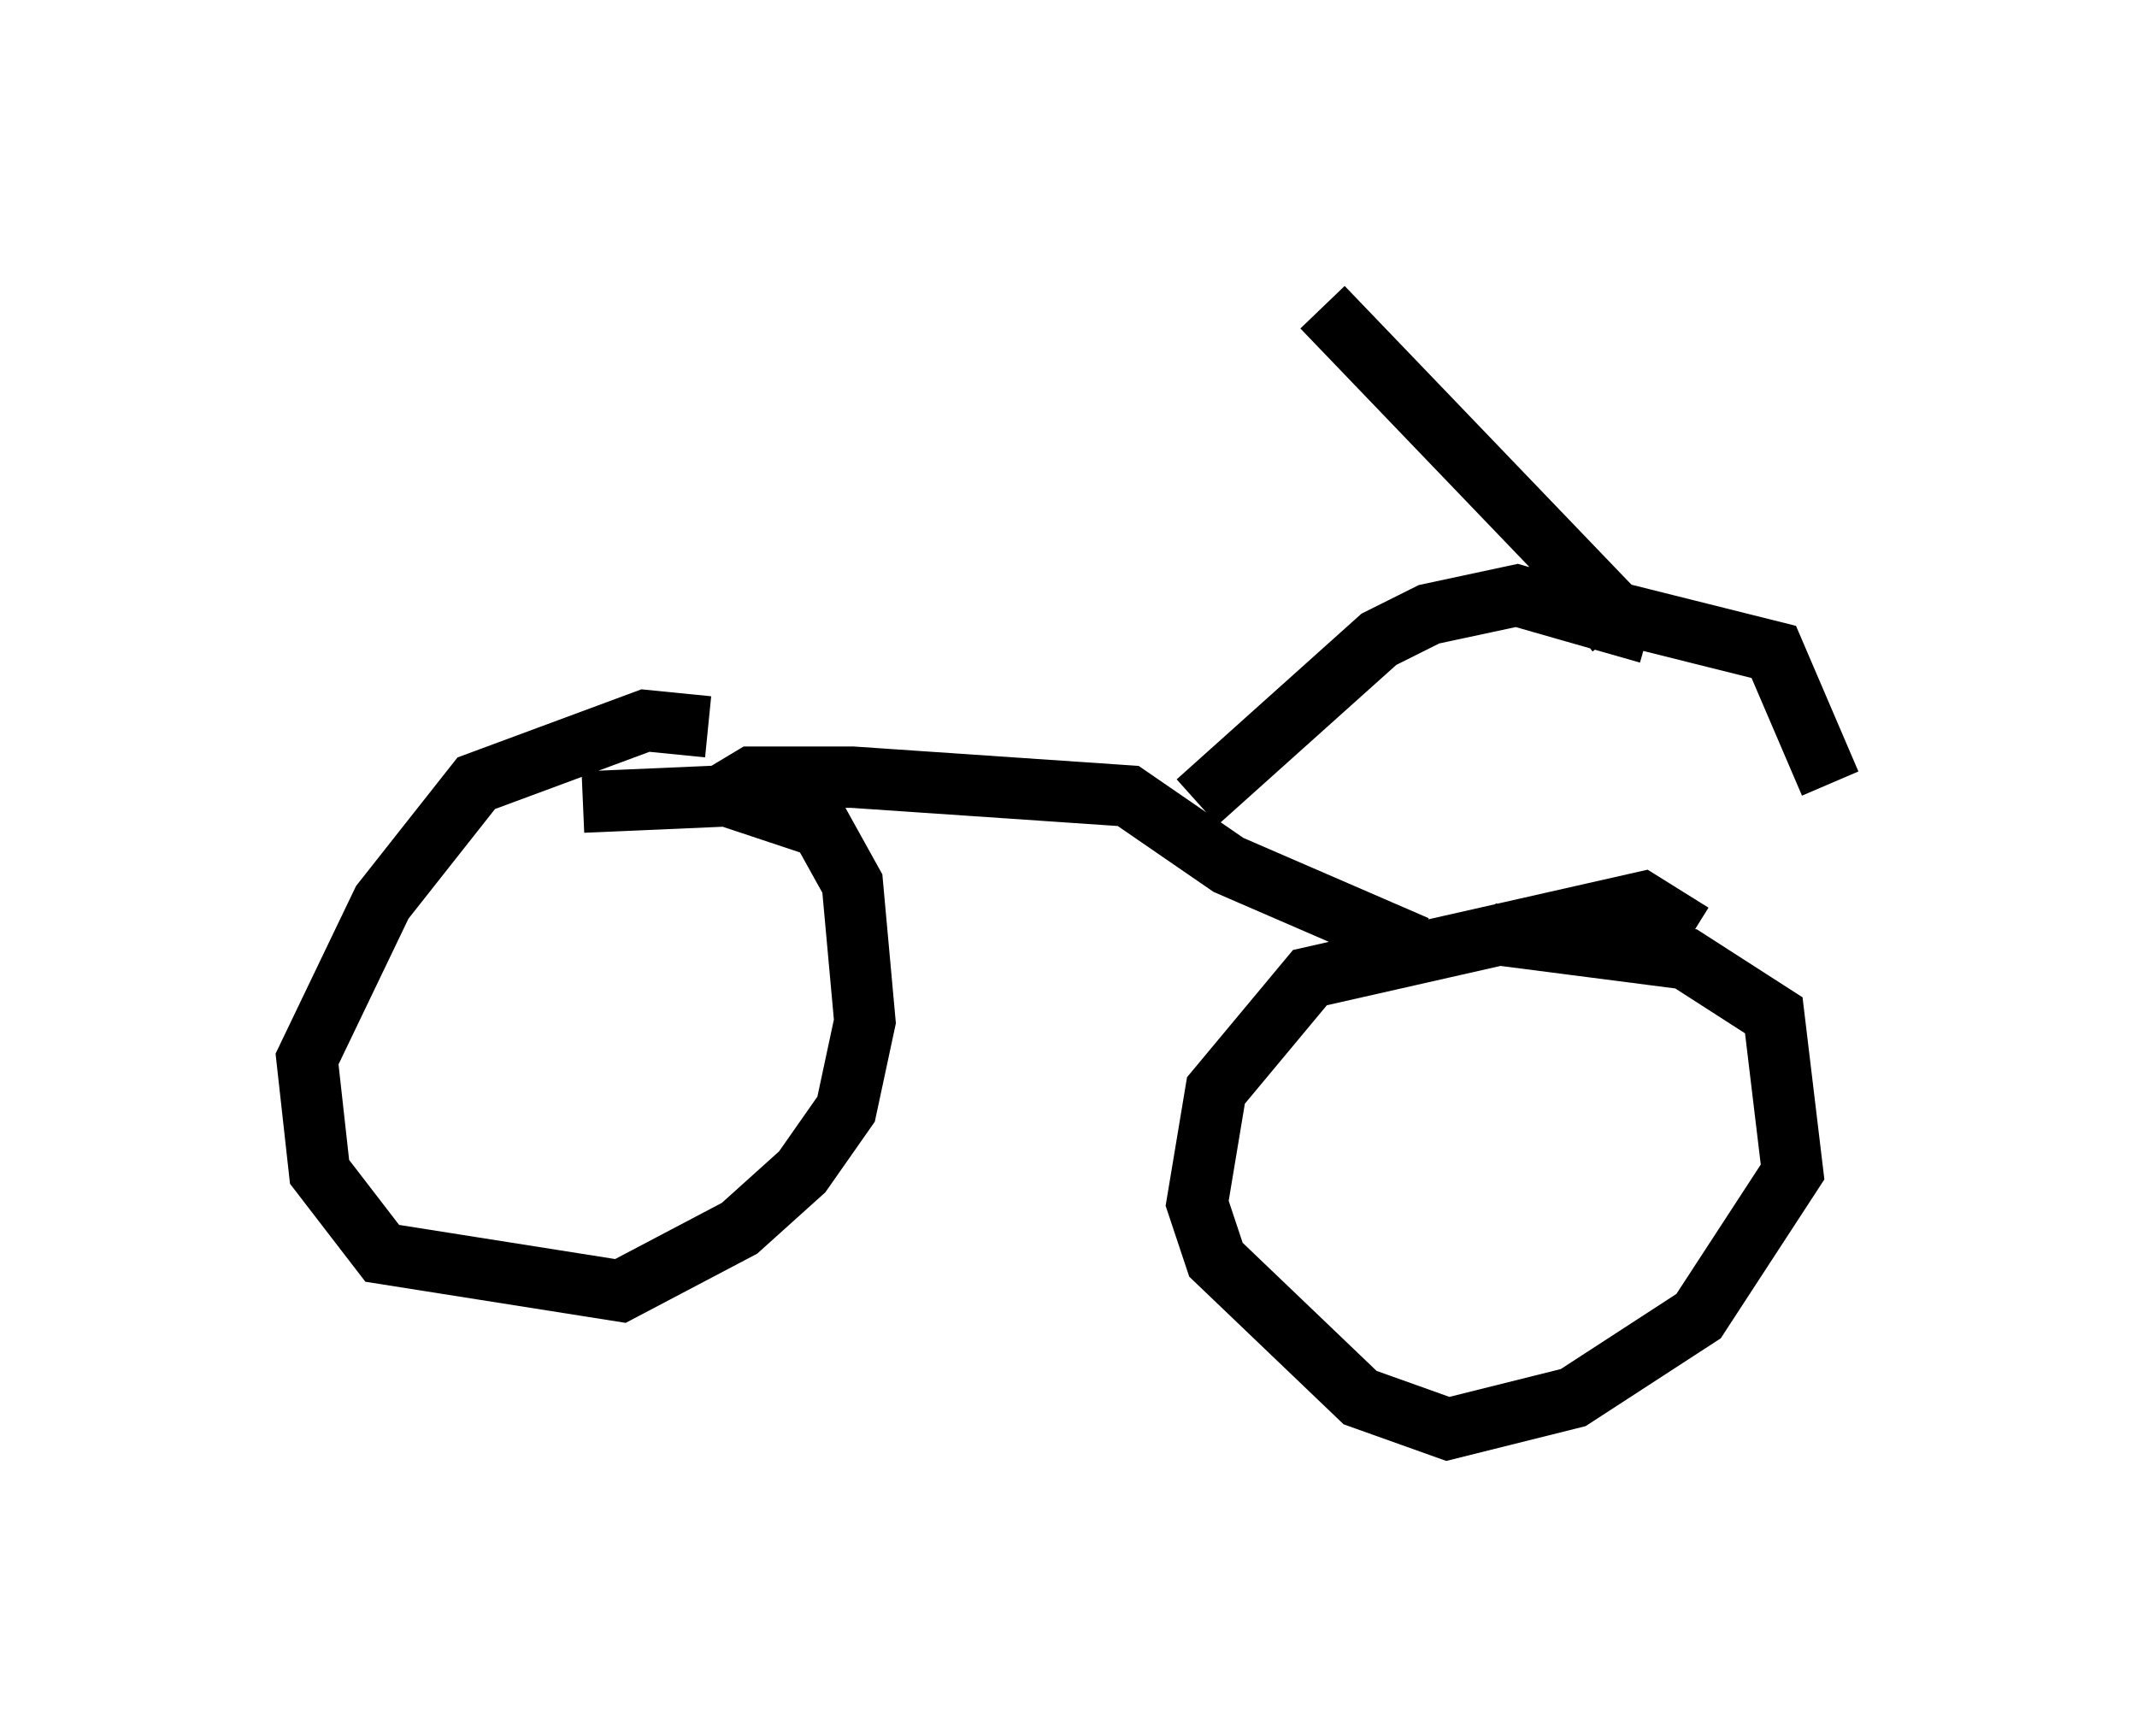 <?xml version="1.0" encoding="utf-8" ?>
<svg baseProfile="full" height="28.273" version="1.1" width="34.807" xmlns="http://www.w3.org/2000/svg" xmlns:ev="http://www.w3.org/2001/xml-events" xmlns:xlink="http://www.w3.org/1999/xlink"><defs /><rect fill="white" height="28.273" width="34.807" x="0" y="0" /><path d="M12.044, 12.554 m-0.51, -0.715 l-1.021, -0.102 -2.756, 1.021 l-1.531, 1.94 -1.225, 2.552 l0.204, 1.838 1.021, 1.327 l3.879, 0.613 1.94, -1.021 l1.021, -0.919 0.715, -1.021 l0.306, -1.429 -0.204, -2.246 l-0.51, -0.919 -1.531, -0.51 l-2.348, 0.102 m18.069, 2.144 l-0.817, -0.51 -5.41, 1.225 l-1.531, 1.838 -0.306, 1.838 l0.306, 0.919 2.348, 2.246 l1.429, 0.51 2.042, -0.51 l2.042, -1.327 1.531, -2.348 l-0.306, -2.552 -1.429, -0.919 l-3.165, -0.408 m-12.556, -2.246 l0.51, -0.306 1.633, 0.0 l4.492, 0.306 1.633, 1.123 l3.063, 1.327 m-3.573, -2.348 l2.96, -2.654 0.817, -0.408 l1.429, -0.306 2.144, 0.613 m-0.408, -0.204 l-4.9, -5.104 m4.798, 5.308 l-0.306, -0.408 2.858, 0.715 l0.919, 2.144 " fill="none" stroke="black" stroke-width="1" /></svg>